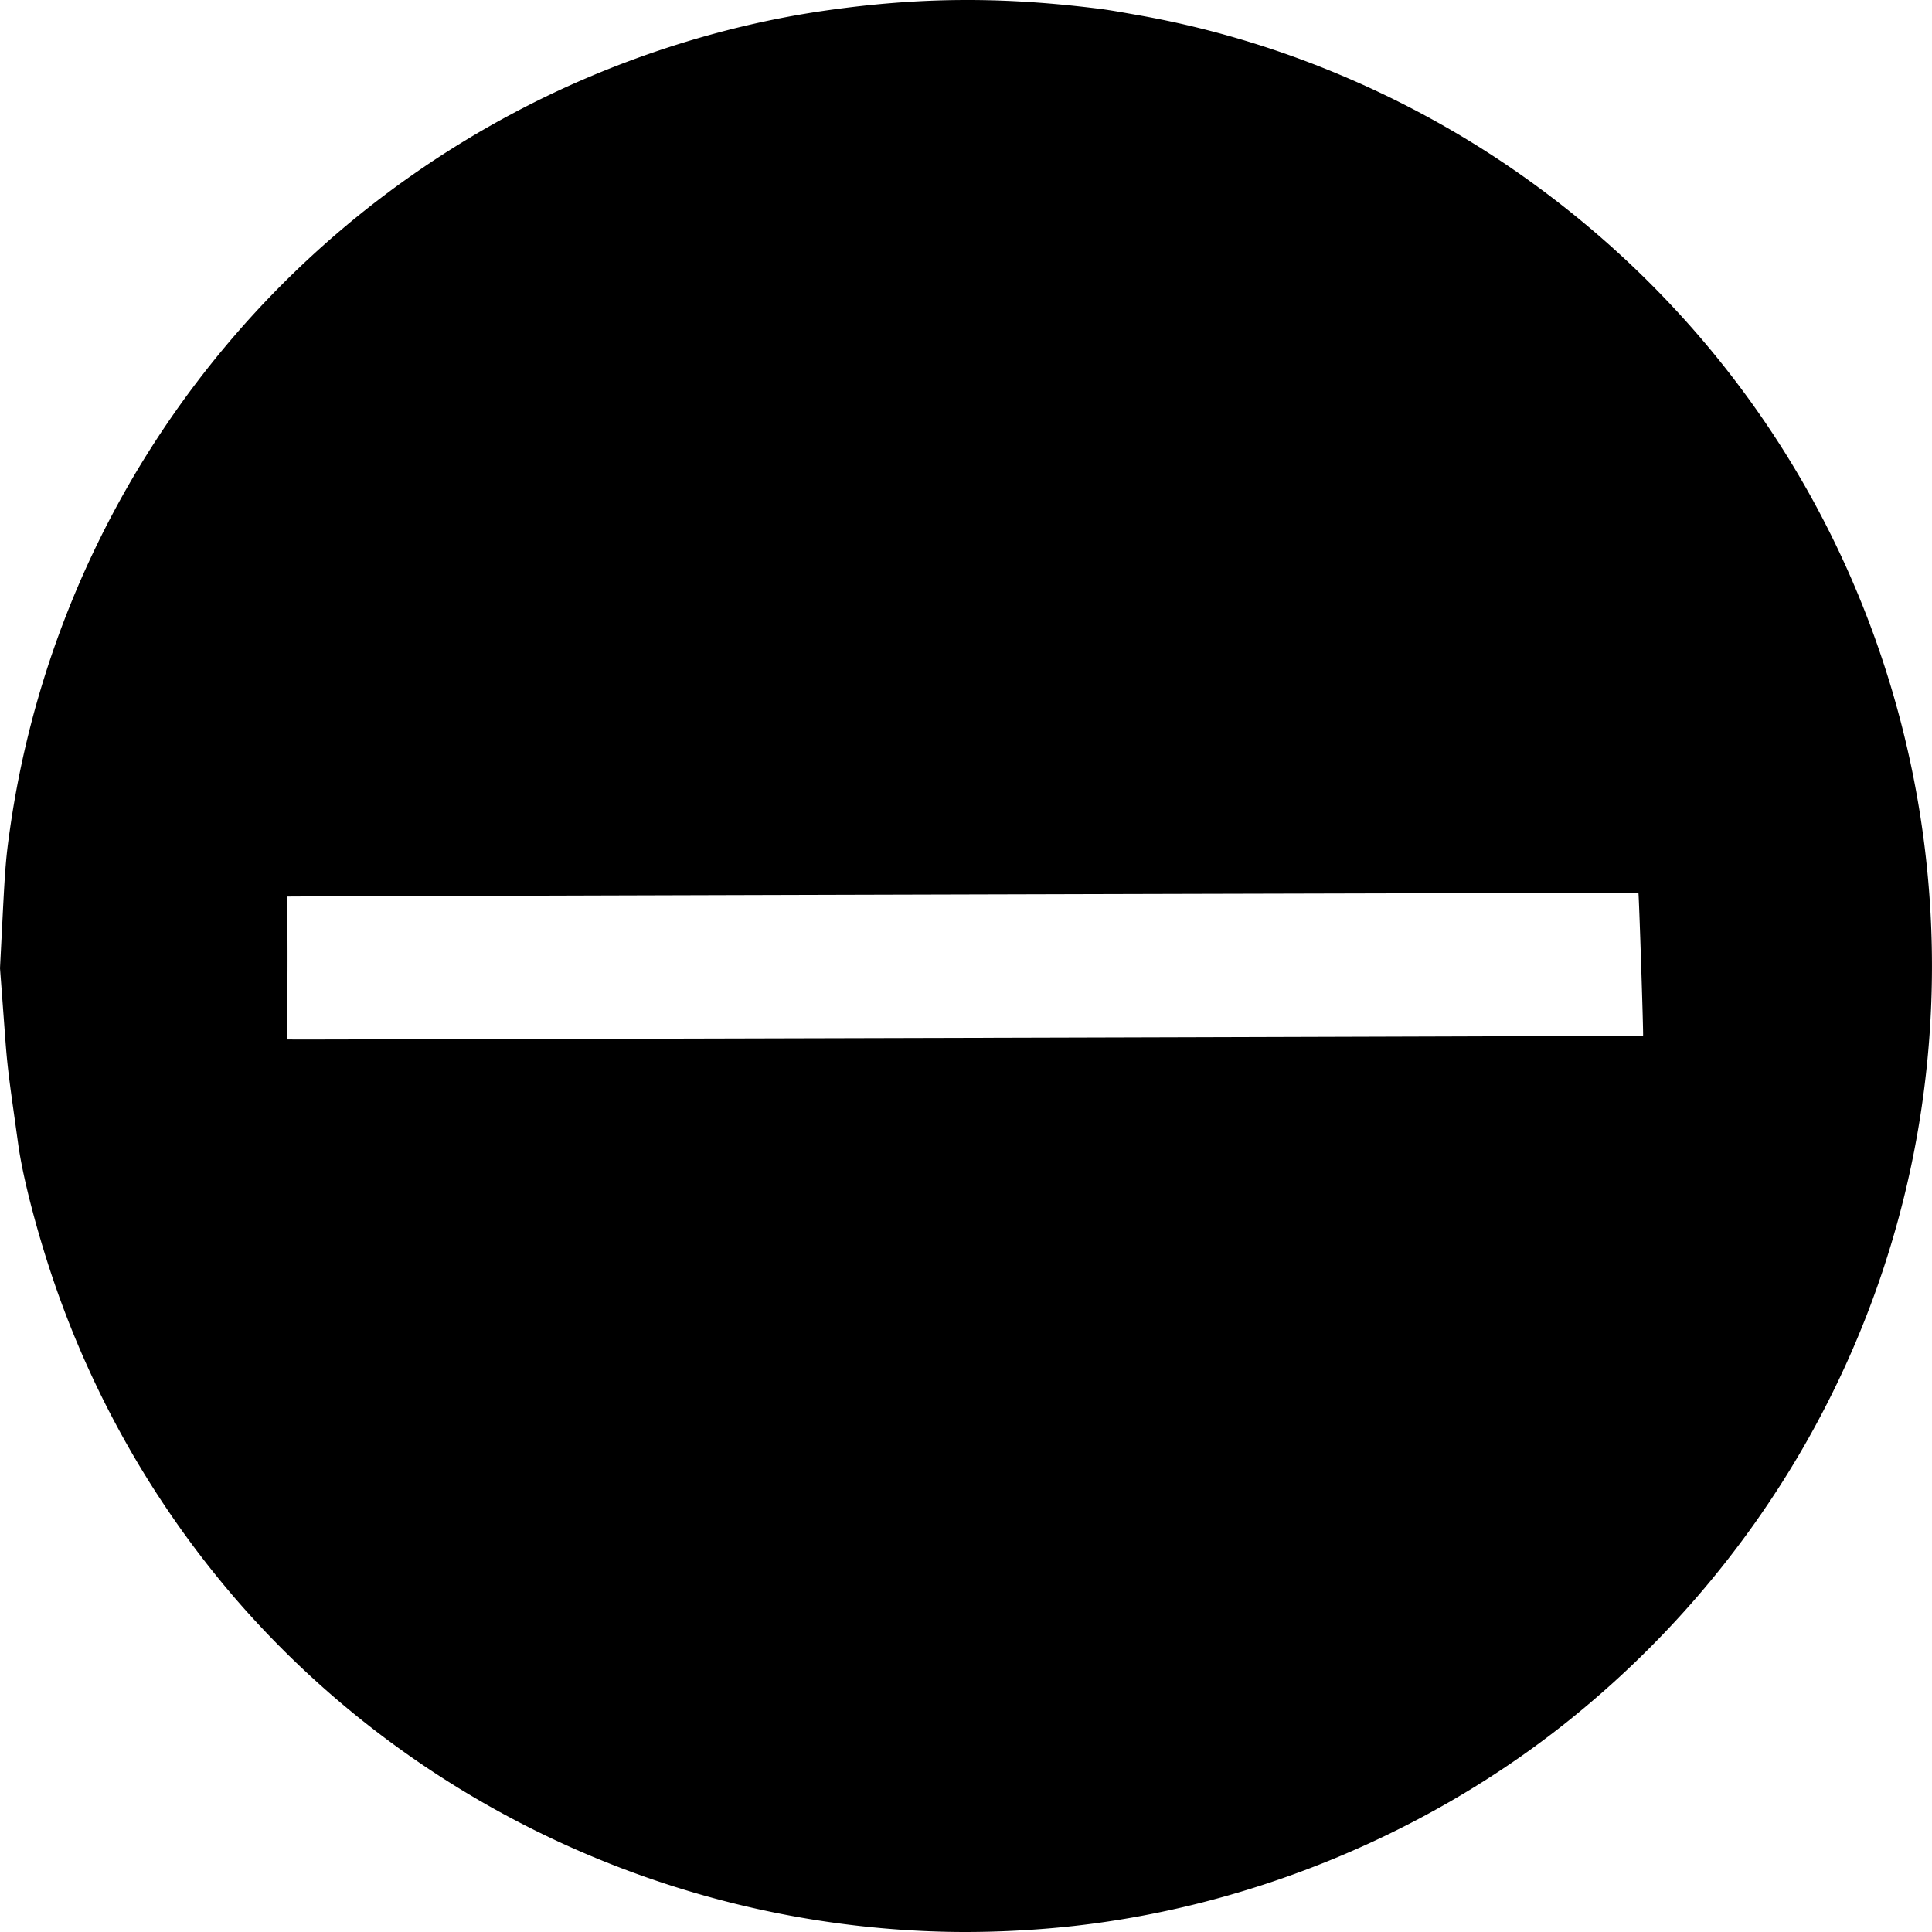 <svg xmlns="http://www.w3.org/2000/svg" width="80" height="80"><path d="M38.975 79.986a40.243 40.243 0 0 1-12.993-2.534c-6.35-2.368-11.99-6.298-16.351-11.391a39.848 39.848 0 0 1-7.06-12.037C1.742 51.8.976 48.997.754 47.38l-.197-1.414C.36 44.573.293 43.993.225 43.096L.08 41.147 0 40.092l.105-2.067c.106-2.087.145-2.56.306-3.677a39.857 39.857 0 0 1 6.306-16.51 40.077 40.077 0 0 1 14.63-13.203C25.35 2.515 29.84 1.051 34.253.427c3.759-.532 7.048-.565 10.89-.11.676.08.834.106 2.045.321 5.62 1 11.107 3.297 15.821 6.621 6.333 4.465 11.18 10.557 14.054 17.66a40.201 40.201 0 0 1 2.513 20.9c-1.467 10.032-6.725 19.14-14.732 25.516-5.775 4.598-13.019 7.591-20.363 8.414-1.81.202-3.785.287-5.507.237zm2.094-37.013c14.822-.04 26.957-.079 26.967-.088.022-.018-.17-5.888-.193-5.911-.015-.015-55.956.137-55.963.151-.002.004.005.445.016.98.011.537.013 1.867.004 2.956l-.016 1.982 1.117.001c.615 0 13.245-.031 28.067-.07z"/></svg>